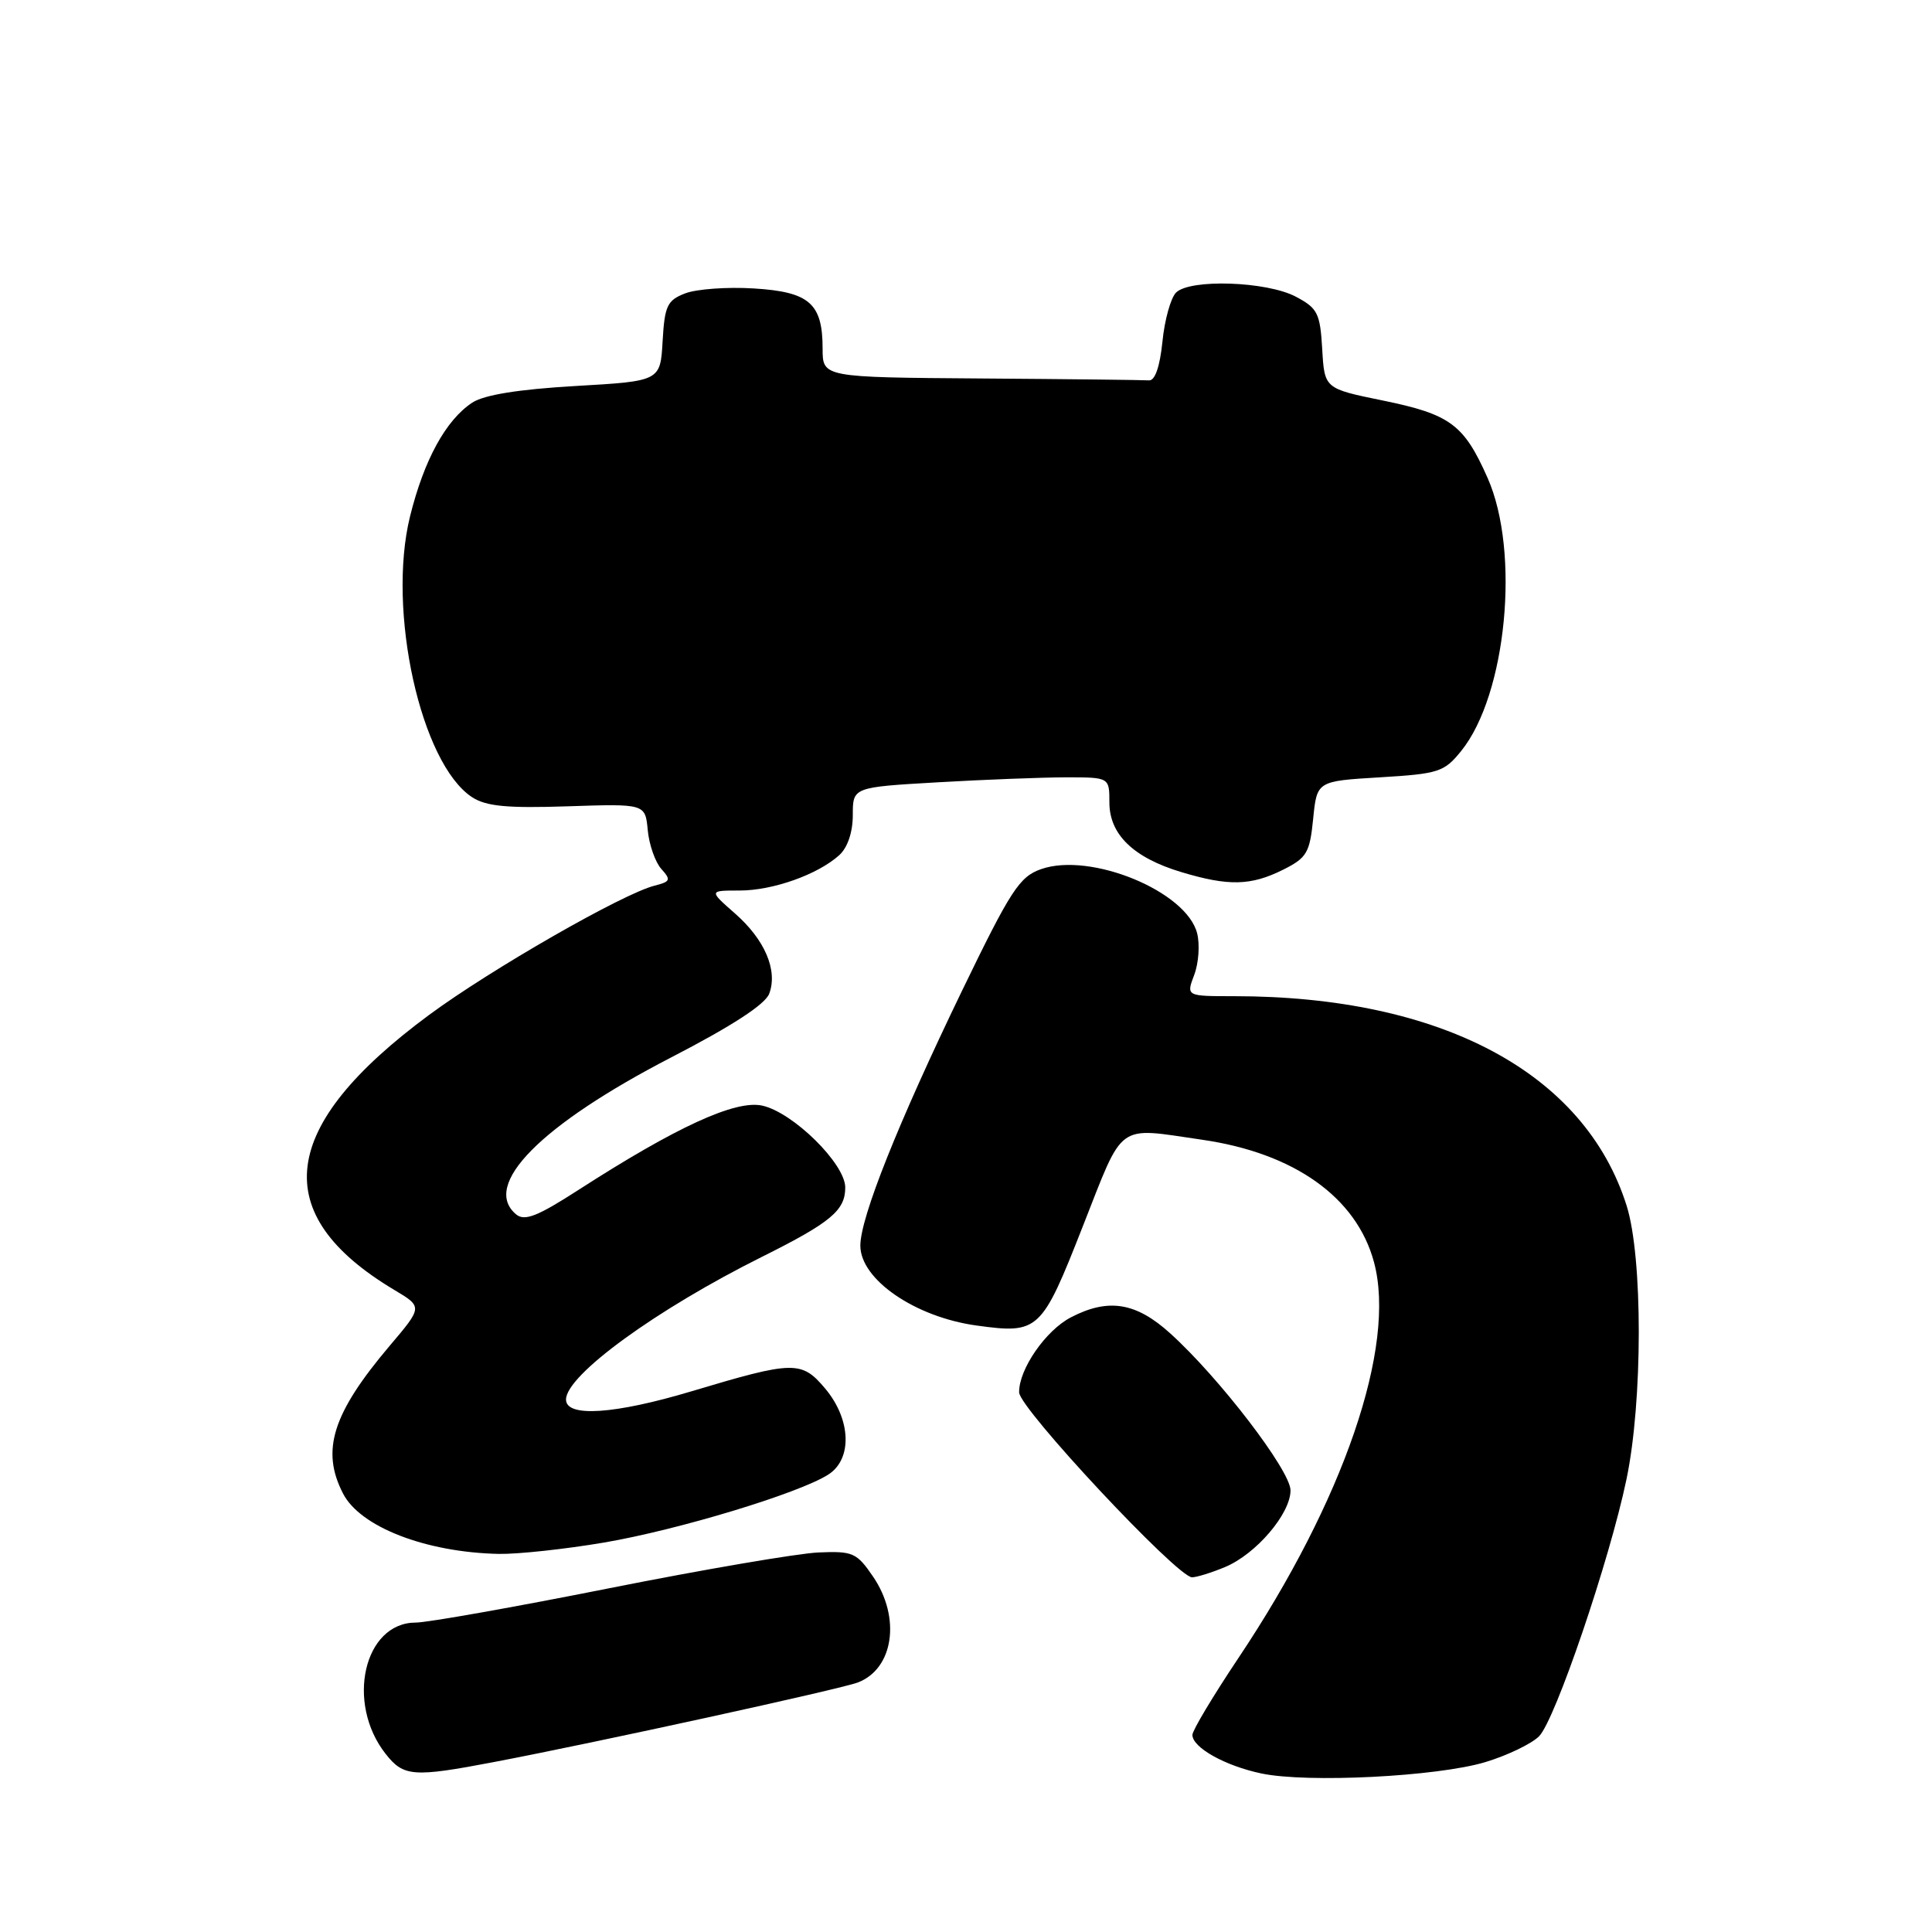 <?xml version="1.0" encoding="UTF-8" standalone="no"?>
<!DOCTYPE svg PUBLIC "-//W3C//DTD SVG 1.1//EN" "http://www.w3.org/Graphics/SVG/1.1/DTD/svg11.dtd" >
<svg xmlns="http://www.w3.org/2000/svg" xmlns:xlink="http://www.w3.org/1999/xlink" version="1.1" viewBox="0 0 256 256">
 <g >
 <path fill="currentColor"
d=" M 196.81 233.49 C 199.72 232.61 202.93 231.07 203.93 230.07 C 206.07 227.93 213.28 206.74 215.52 196.00 C 217.68 185.66 217.69 166.60 215.54 159.77 C 209.99 142.15 190.97 132.00 163.51 132.00 C 157.17 132.00 157.17 132.00 158.24 129.18 C 158.83 127.62 159.00 125.15 158.63 123.68 C 157.24 118.11 144.53 112.87 137.96 115.16 C 135.08 116.17 133.95 117.90 127.42 131.39 C 118.99 148.84 114.00 161.34 114.00 165.05 C 114.00 169.54 121.25 174.52 129.41 175.64 C 137.63 176.77 138.01 176.42 143.46 162.54 C 148.99 148.50 147.81 149.36 159.28 151.02 C 171.51 152.79 179.75 158.66 182.06 167.24 C 185.06 178.38 178.06 198.82 164.08 219.72 C 160.74 224.72 158.00 229.29 158.00 229.88 C 158.00 231.56 162.31 233.97 167.12 234.99 C 173.22 236.28 190.43 235.41 196.81 233.49 Z  M 65.50 233.47 C 78.99 230.90 111.31 223.83 113.66 222.94 C 118.42 221.13 119.40 214.34 115.68 208.90 C 113.52 205.74 113.01 205.51 108.43 205.71 C 105.72 205.83 93.23 207.96 80.68 210.46 C 68.13 212.96 56.61 215.00 55.09 215.00 C 48.22 215.00 45.78 225.64 51.10 232.40 C 53.48 235.43 54.76 235.52 65.50 233.47 Z  M 162.33 207.64 C 166.44 205.92 171.00 200.58 171.00 197.48 C 171.00 194.87 161.56 182.54 155.04 176.66 C 150.52 172.57 146.86 171.98 141.91 174.55 C 138.56 176.28 134.99 181.45 135.04 184.50 C 135.07 186.62 156.00 209.00 157.95 209.00 C 158.56 209.00 160.53 208.39 162.33 207.64 Z  M 80.07 204.39 C 89.90 202.71 105.87 197.87 109.75 195.39 C 112.97 193.34 112.78 188.08 109.34 183.99 C 106.21 180.27 105.19 180.29 91.64 184.35 C 81.42 187.41 75.00 187.83 75.00 185.45 C 75.00 182.22 86.95 173.52 101.00 166.52 C 110.09 161.98 112.00 160.39 112.00 157.35 C 112.00 154.21 105.09 147.40 101.00 146.50 C 97.45 145.72 89.63 149.31 76.65 157.67 C 71.23 161.17 69.52 161.84 68.40 160.92 C 63.74 157.05 71.62 149.06 88.98 140.09 C 96.99 135.95 101.41 133.08 101.93 131.66 C 103.08 128.56 101.34 124.50 97.38 121.03 C 93.93 118.00 93.93 118.00 98.00 118.00 C 102.41 118.00 108.37 115.88 111.21 113.31 C 112.31 112.31 113.00 110.27 113.00 108.00 C 113.00 104.31 113.00 104.31 124.25 103.66 C 130.44 103.30 138.09 103.01 141.25 103.00 C 147.00 103.00 147.00 103.00 147.00 106.33 C 147.00 110.57 150.18 113.65 156.54 115.56 C 162.79 117.44 165.74 117.37 170.00 115.25 C 173.16 113.67 173.55 113.01 174.00 108.50 C 174.50 103.50 174.50 103.50 182.85 103.00 C 190.65 102.53 191.36 102.30 193.62 99.50 C 199.63 92.06 201.46 73.12 197.11 63.32 C 193.97 56.23 192.16 54.90 183.23 53.07 C 175.50 51.49 175.50 51.49 175.20 46.24 C 174.92 41.49 174.59 40.84 171.70 39.31 C 167.84 37.27 157.68 36.93 155.83 38.77 C 155.13 39.48 154.31 42.40 154.03 45.27 C 153.69 48.59 153.04 50.46 152.25 50.40 C 151.56 50.35 141.55 50.23 130.00 50.15 C 109.00 50.00 109.00 50.00 109.00 46.19 C 109.00 40.20 107.25 38.67 99.87 38.22 C 96.37 38.00 92.29 38.30 90.80 38.87 C 88.41 39.79 88.07 40.51 87.80 45.20 C 87.50 50.50 87.50 50.50 76.22 51.15 C 68.68 51.59 64.16 52.32 62.58 53.35 C 59.08 55.65 56.18 60.95 54.33 68.43 C 51.26 80.88 55.75 101.17 62.55 105.63 C 64.41 106.84 67.16 107.11 75.21 106.84 C 85.50 106.50 85.50 106.50 85.83 110.00 C 86.01 111.92 86.82 114.23 87.62 115.13 C 88.94 116.59 88.84 116.82 86.75 117.35 C 82.55 118.40 65.04 128.44 56.86 134.48 C 36.89 149.24 35.42 160.88 52.26 170.93 C 56.01 173.17 56.01 173.17 51.63 178.33 C 44.05 187.29 42.50 192.20 45.46 197.91 C 47.74 202.33 56.41 205.69 66.07 205.90 C 68.59 205.95 74.89 205.27 80.07 204.39 Z "/>
</g>
</svg>